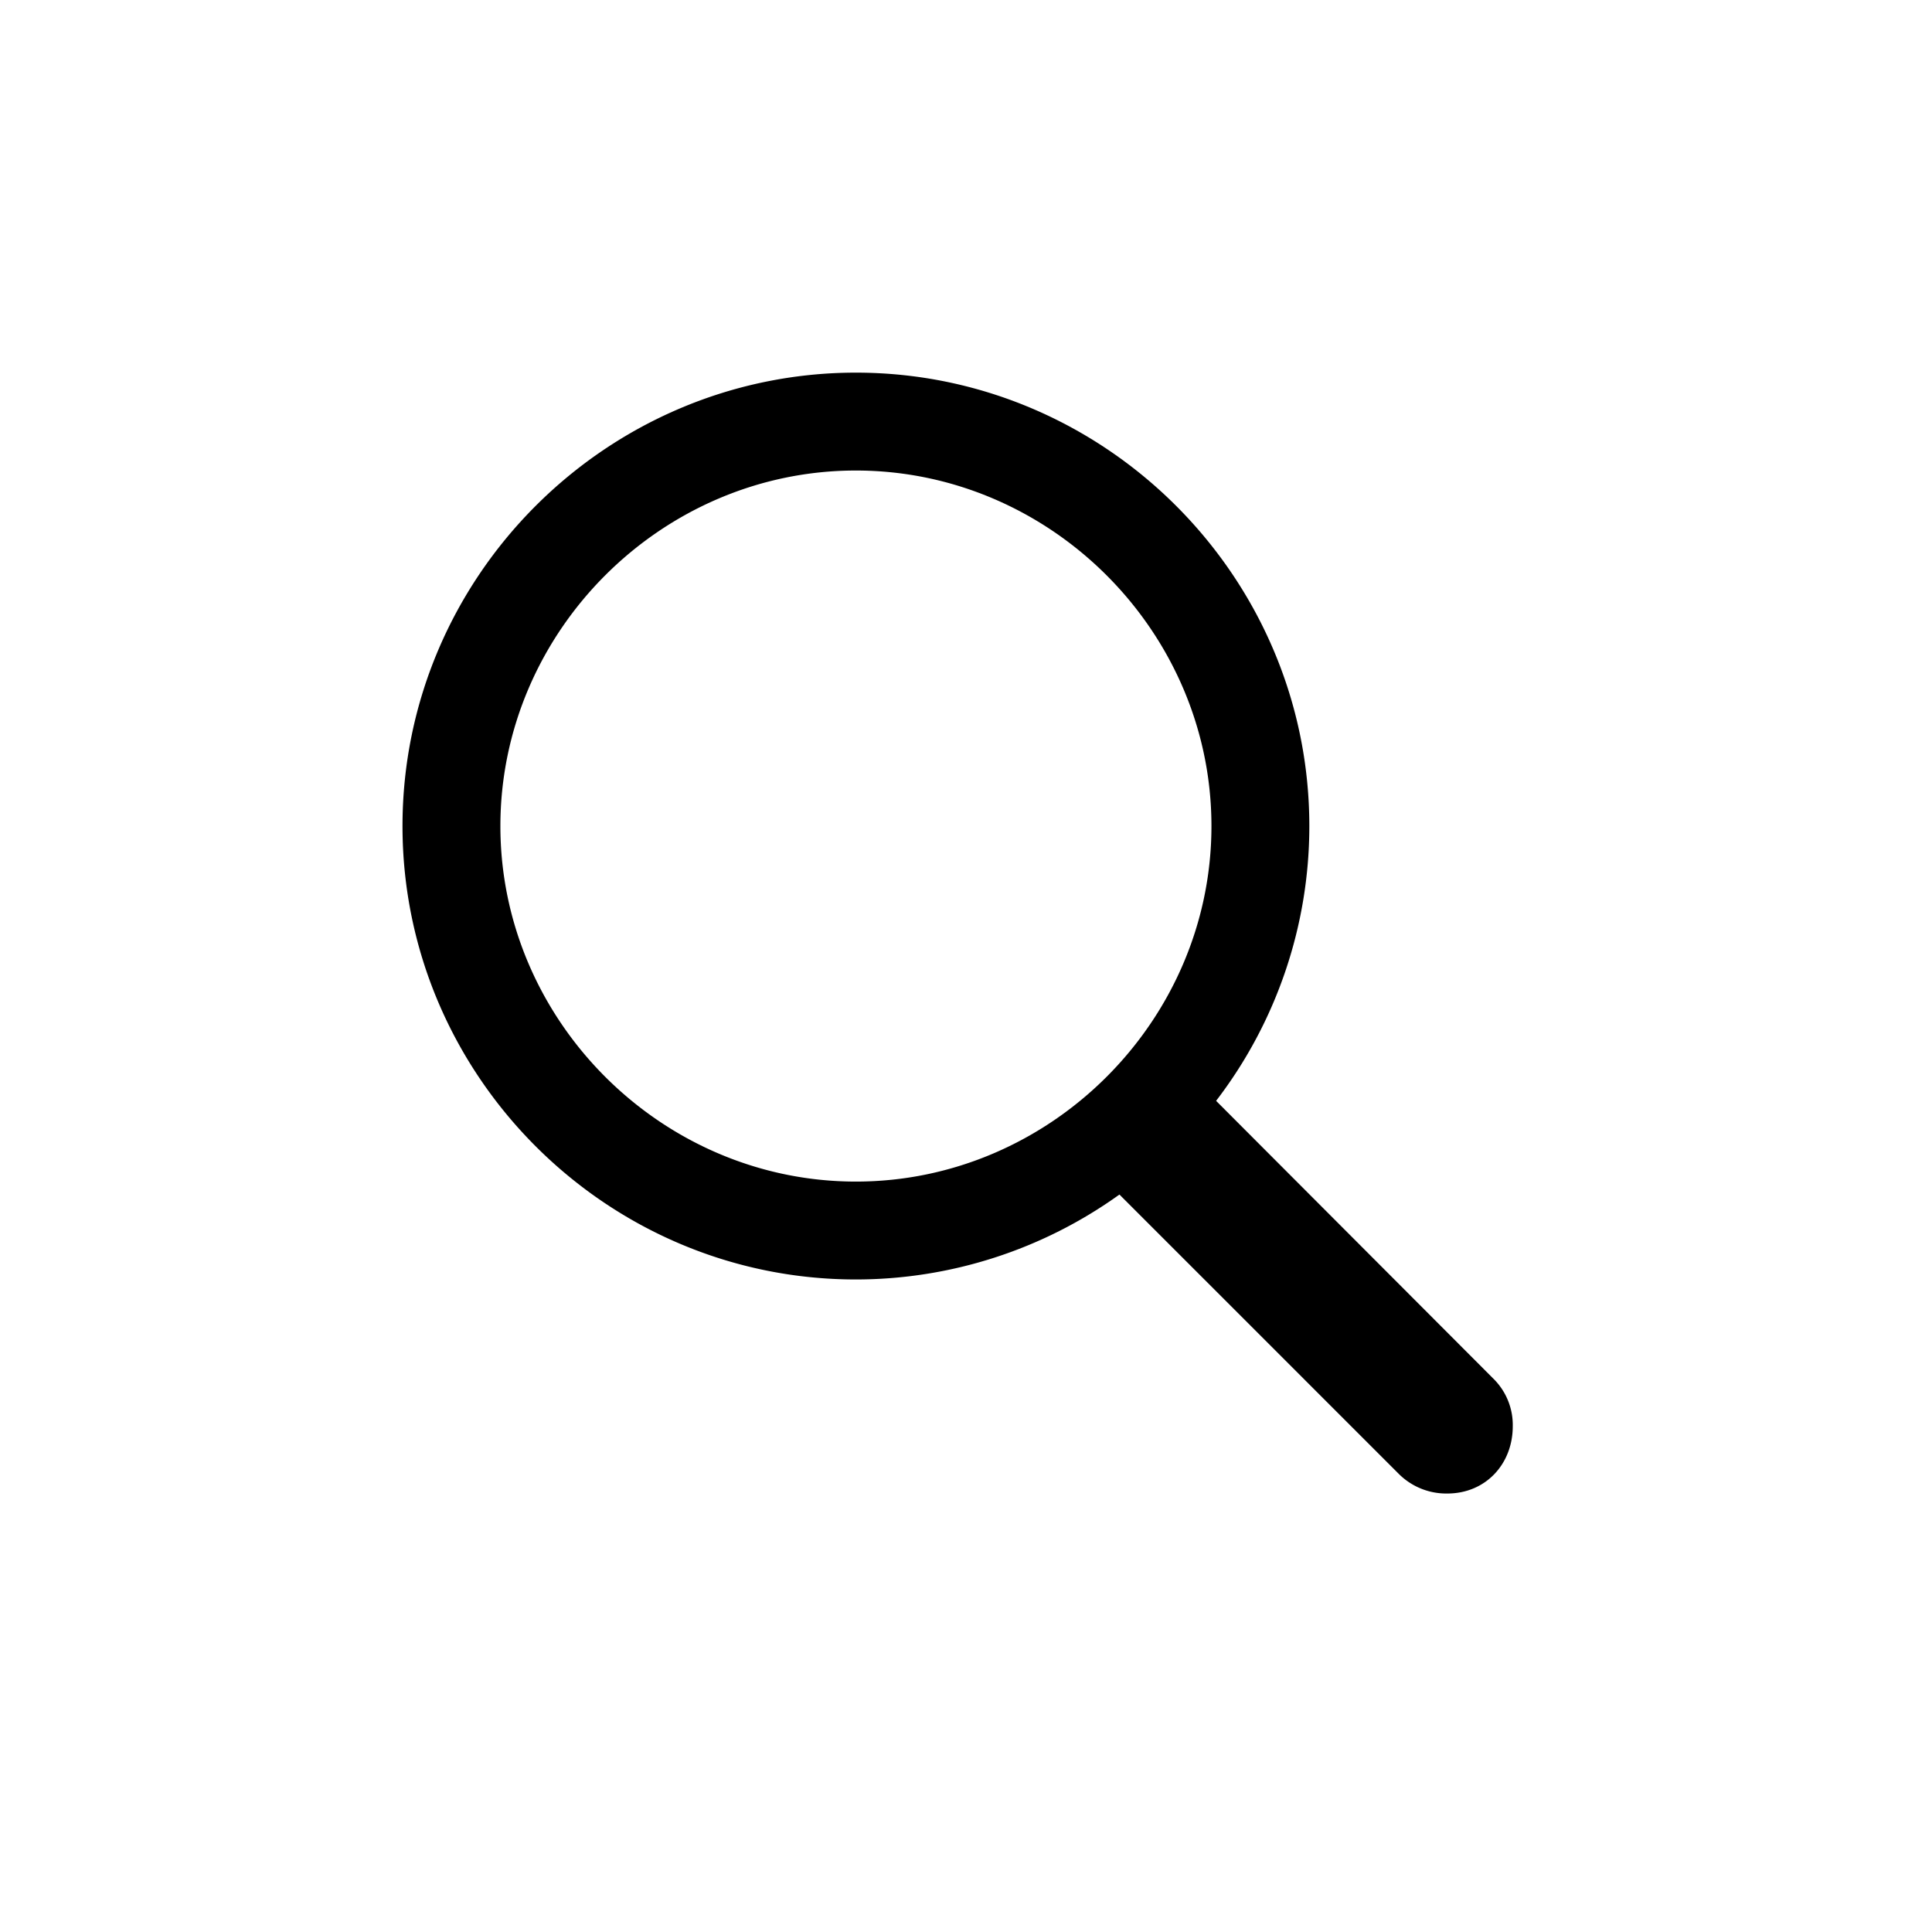 <svg height="24" viewBox="0 0 24 24" width="24" aria-hidden="true"><path d="M17.979 18.553c.476 0 .813-.366.813-.835a.807.807 0 0 0-.235-.586l-3.45-3.457a5.61 5.61 0 0 0 1.158-3.413c0-3.098-2.535-5.633-5.633-5.633C7.542 4.63 5 7.156 5 10.262c0 3.098 2.534 5.632 5.632 5.632a5.614 5.614 0 0 0 3.274-1.055l3.472 3.472a.835.835 0 0 0 .6.242zm-7.347-3.875c-2.417 0-4.416-2-4.416-4.416 0-2.417 2-4.417 4.416-4.417 2.417 0 4.417 2 4.417 4.417s-2 4.416-4.417 4.416z" fill="currentColor"></path></svg> 
